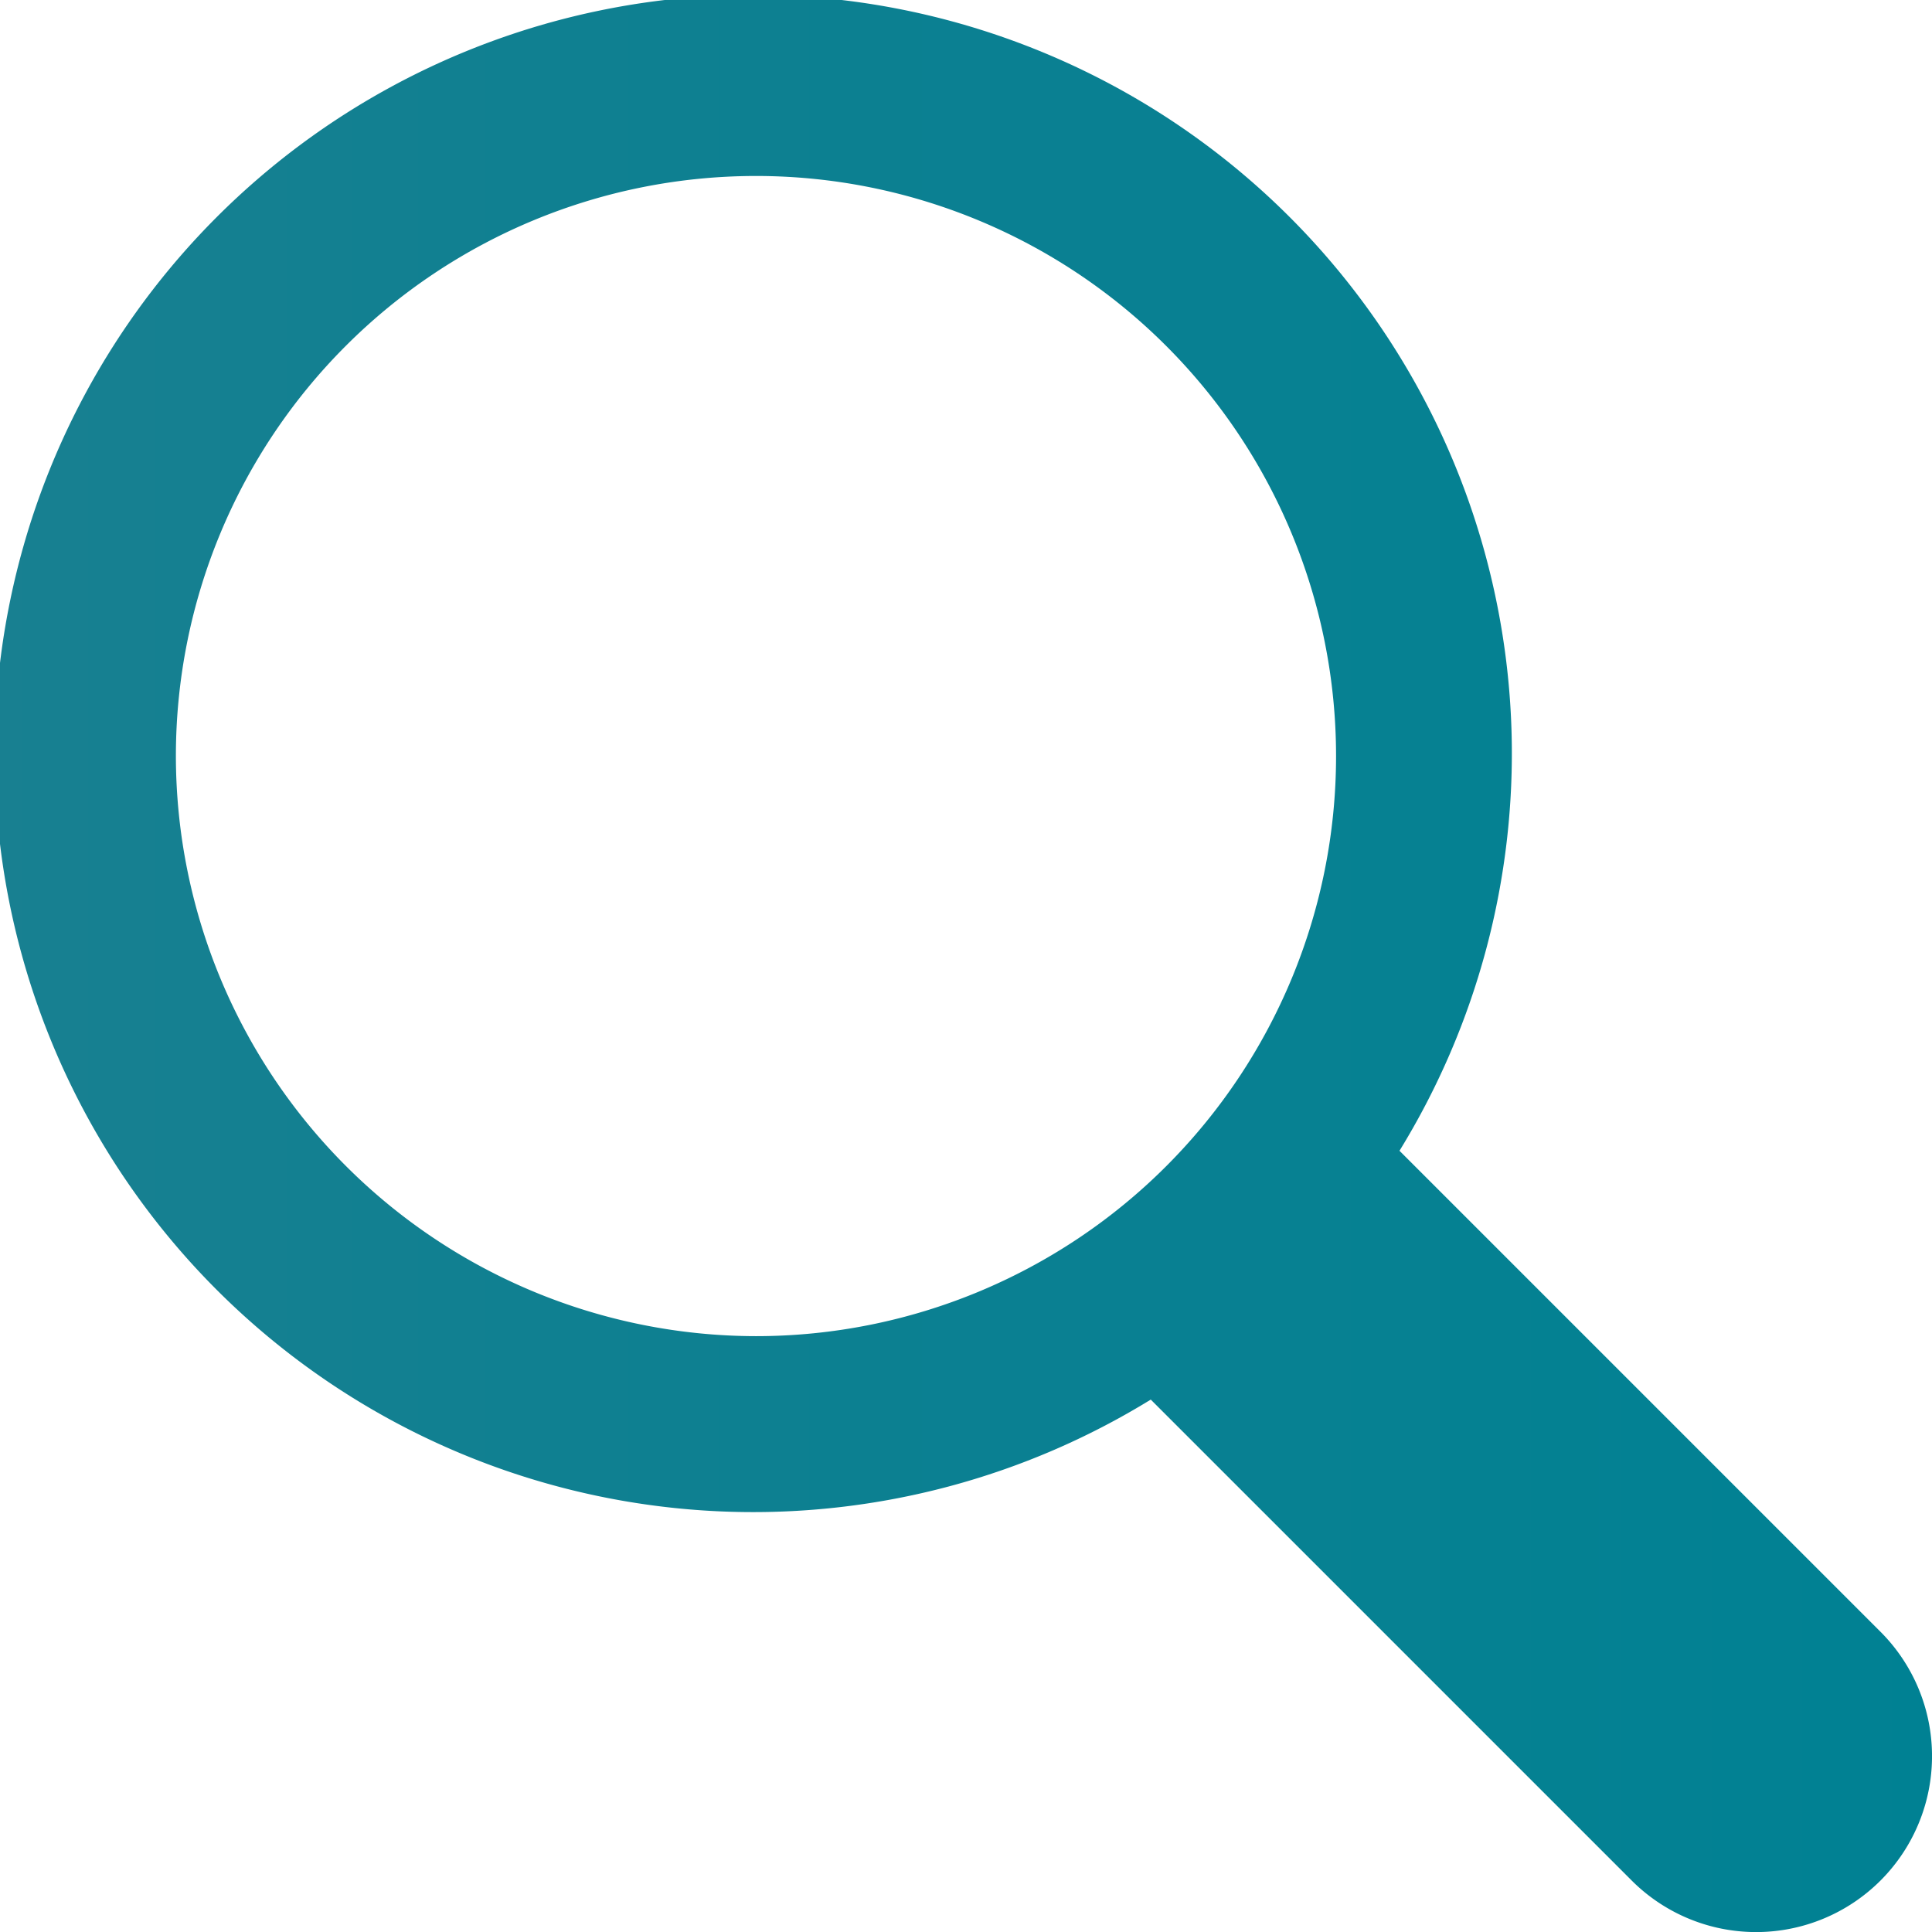<svg xmlns="http://www.w3.org/2000/svg" xmlns:xlink="http://www.w3.org/1999/xlink" viewBox="0 0 20.343 20.344">
  <defs>
    <style>
      .cls-1 {
        fill: url(#linear-gradient);
      }
    </style>
    <linearGradient id="linear-gradient" y1="0.5" x2="1" y2="0.5" gradientUnits="objectBoundingBox">
      <stop offset="0" stop-color="#188091"/>
      <stop offset="0.305" stop-color="#0f8091"/>
      <stop offset="1" stop-color="#008193"/>
    </linearGradient>
  </defs>
  <path id="Path_55" data-name="Path 55" class="cls-1" d="M5049.293,6670.494l-5.065-5.065a7.988,7.988,0,1,0-2.619,2.62l5.064,5.064a1.852,1.852,0,1,0,2.62-2.619Zm-17.949-9.221a6.108,6.108,0,1,1,6.109,6.108A6.115,6.115,0,0,1,5031.344,6661.273Z" transform="translate(-5029.492 -6653.312)"/>
</svg>
